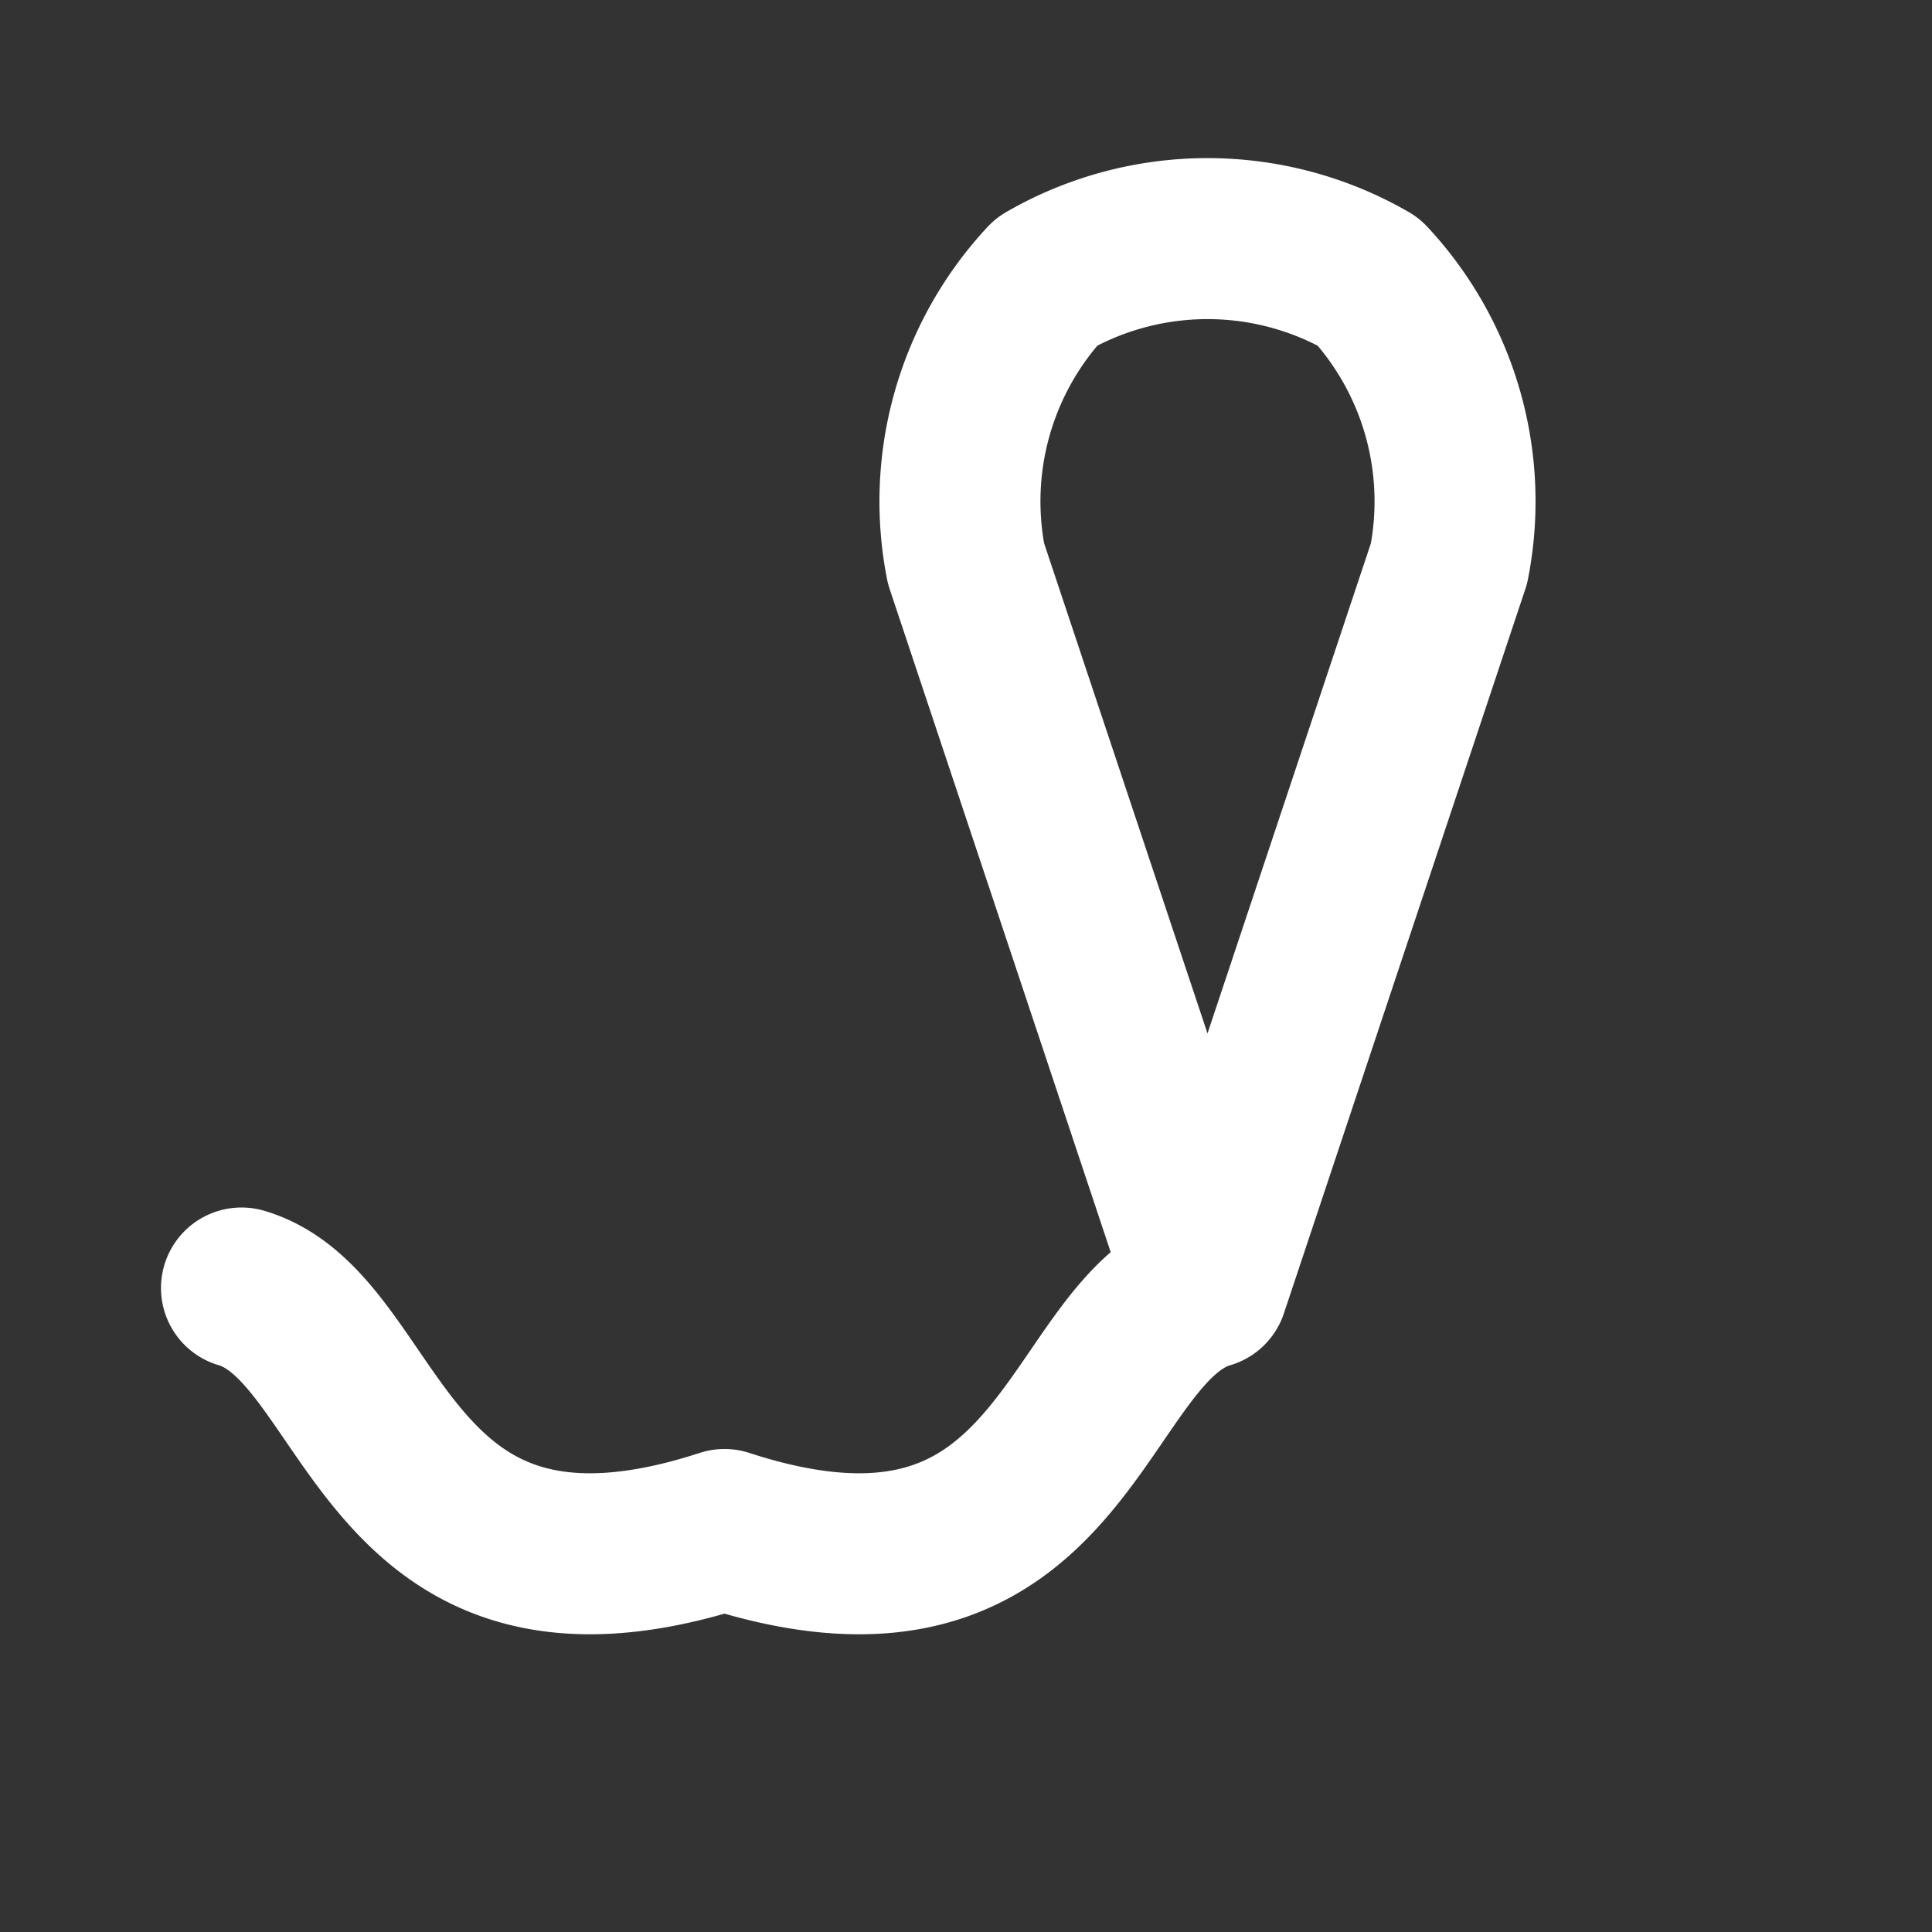 <svg xmlns="http://www.w3.org/2000/svg" viewBox="0 0 24 24" fill="none" stroke="white" stroke-width="2" stroke-linecap="round" stroke-linejoin="round">
  <rect x="0" y="0" width="24" height="24" fill="#333333" stroke="none"/>
  <path d="M0 0h24v24H0z" stroke="none"/>
  <path d="M9 19c-4.3 1.4-4.3-2.5-6-3m12 0c-1.7.5-1.7 4.4-6 3m6-3h0l3-9h0a4 4 0 00-1-3.5h0a4 4 0 00-4 0h0a4 4 0 00-1 3.5h0l3 9z"/>
  <defs>
<linearGradient id="paint0_linear_16_349" x1="-12.435" y1="91.215" x2="228.124" y2="92.098" gradientUnits="userSpaceOnUse">
<stop stop-color="#AA367C"/>
<stop offset="1" stop-color="#4A2FBD"/>
</linearGradient>
</defs>

</svg>
